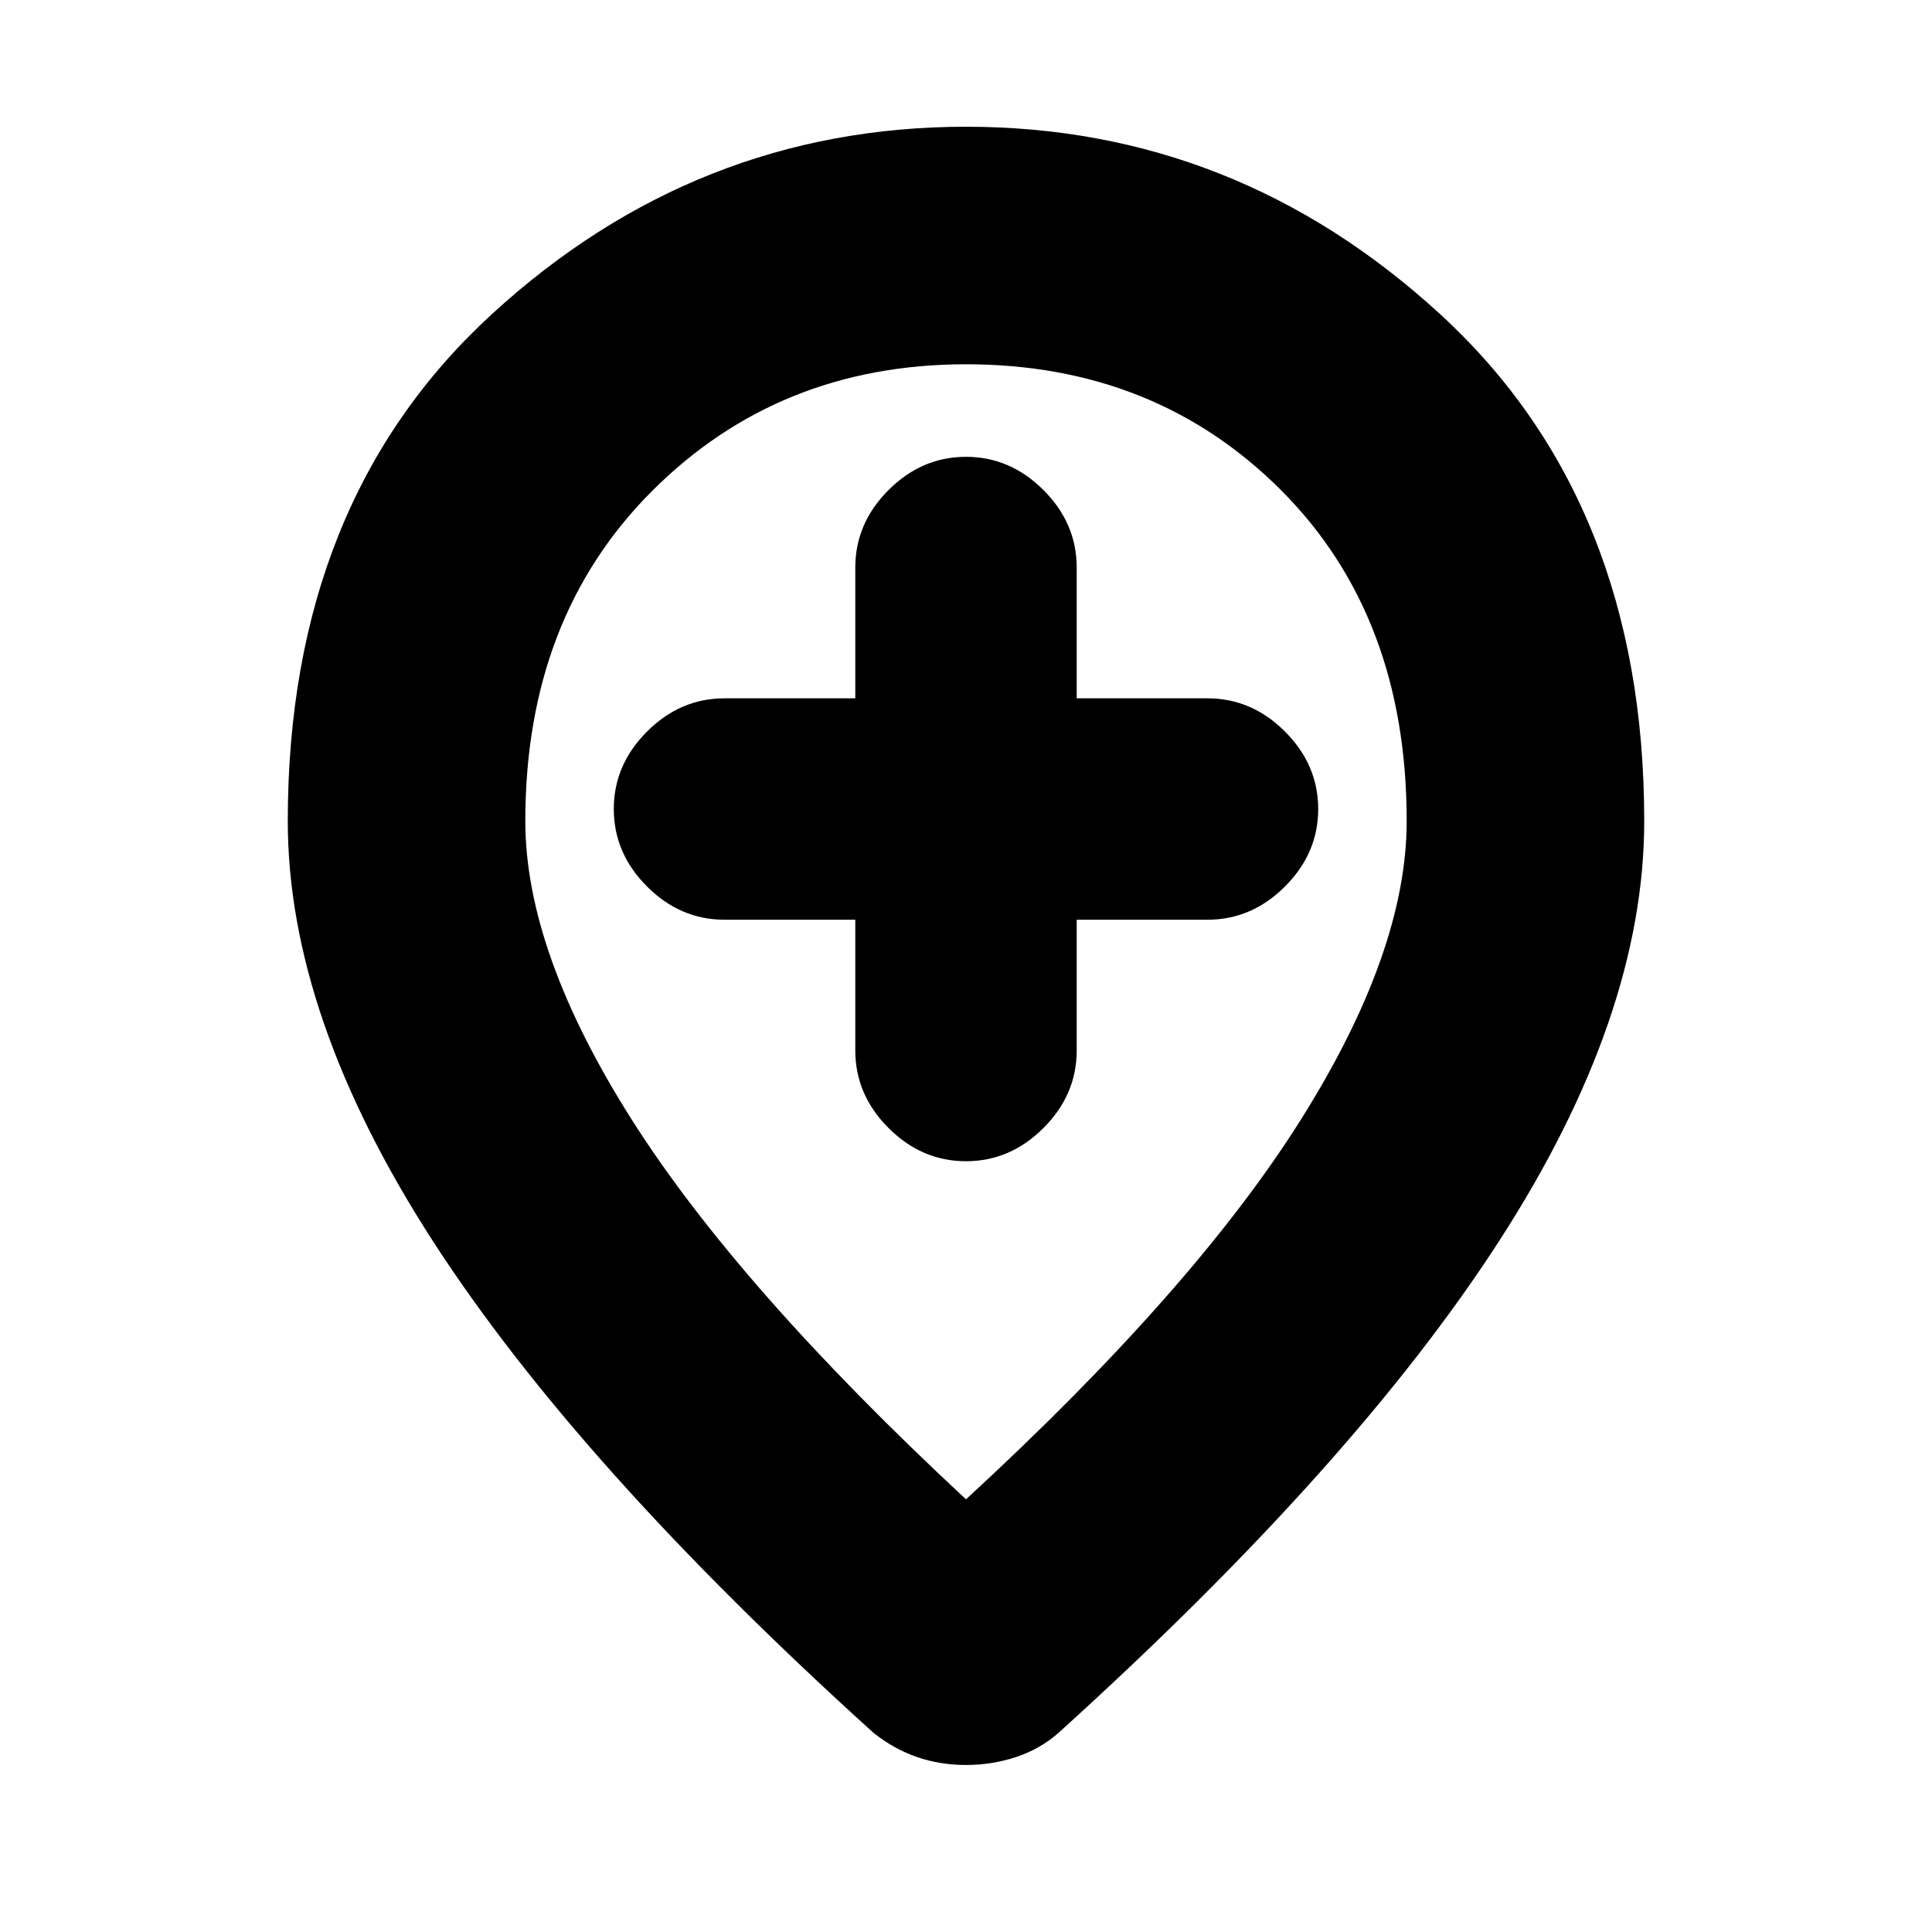 <svg xmlns="http://www.w3.org/2000/svg" height="20" width="20"><path d="M10 12.021q.458 0 .802-.344.344-.344.344-.802V9.521H12.5q.458 0 .802-.344.344-.344.344-.802 0-.458-.344-.802-.344-.344-.802-.344h-1.354V5.875q0-.458-.344-.802-.344-.344-.802-.344-.458 0-.802.344-.344.344-.344.802v1.354H7.5q-.458 0-.802.344-.344.344-.344.802 0 .458.344.802.344.344.802.344h1.354v1.354q0 .458.344.802.344.344.802.344Zm0 3.5q2.354-2.167 3.458-3.917T14.562 8.5q0-2.125-1.302-3.427T10 3.771q-1.938 0-3.25 1.312Q5.438 6.396 5.438 8.5q0 1.354 1.104 3.094Q7.646 13.333 10 15.521Zm0 2.75q-.271 0-.51-.083-.24-.084-.448-.25-3.063-2.771-4.563-5.094-1.5-2.323-1.5-4.344 0-3.312 2.115-5.25Q7.208 1.312 10 1.312t4.906 1.938q2.115 1.938 2.115 5.25 0 2.021-1.5 4.344-1.5 2.323-4.563 5.094-.187.166-.437.25-.25.083-.521.083ZM10 8.5Z"/></svg>